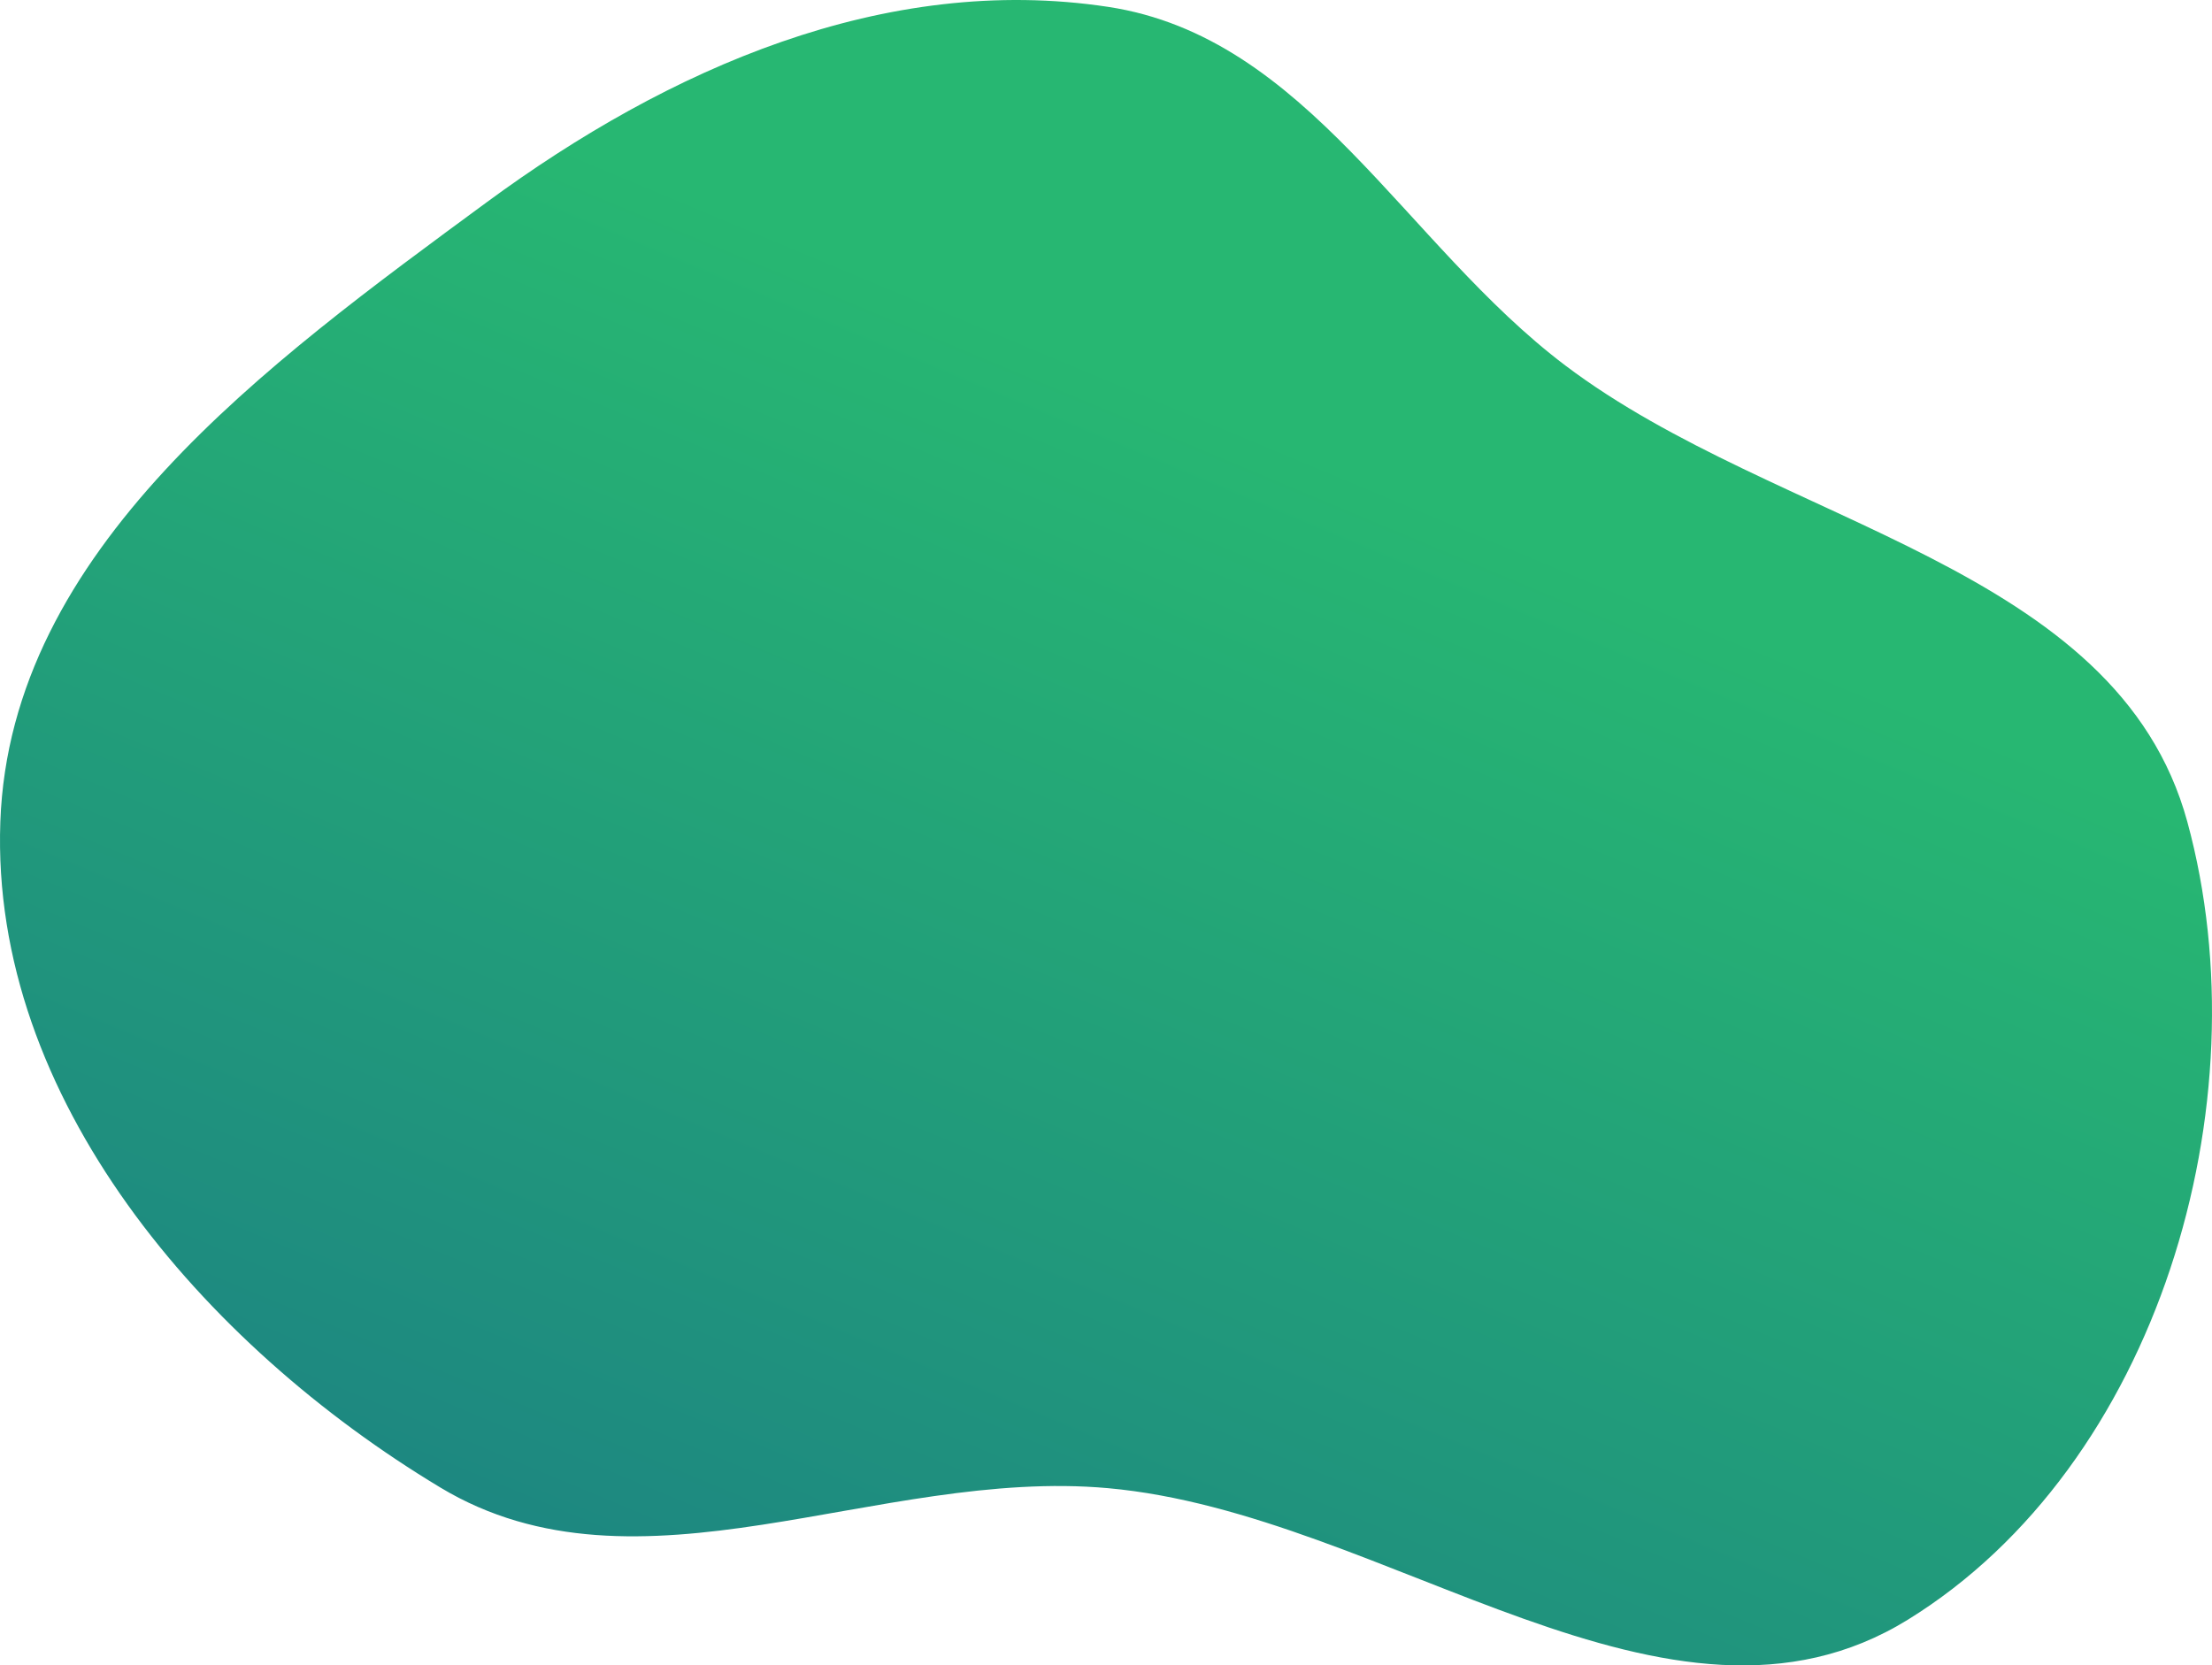 <svg width="251" height="189" viewBox="0 0 251 189" fill="none" xmlns="http://www.w3.org/2000/svg">
<path fill-rule="evenodd" clip-rule="evenodd" d="M125.722 0.776C148.346 4.202 159.39 27.71 177.634 41.487C201.837 59.763 240.223 64.05 248.201 93.263C256.958 125.327 244.832 166.312 216.501 183.804C189.393 200.54 157.474 171.742 125.722 168.884C99.579 166.531 72.448 182.337 49.972 168.814C23.052 152.617 -1.091 124.599 0.038 93.263C1.152 62.341 30.263 41.323 55.227 22.953C75.838 7.785 100.398 -3.058 125.722 0.776Z" fill="url(#paint0_linear_930_1733)"/>
<defs>
<linearGradient id="paint0_linear_930_1733" x1="140.943" y1="47.926" x2="59.878" y2="241.723" gradientUnits="userSpaceOnUse">
<stop stop-color="#27B772"/>
<stop offset="1" stop-color="#197387"/>
</linearGradient>
</defs>
</svg>
